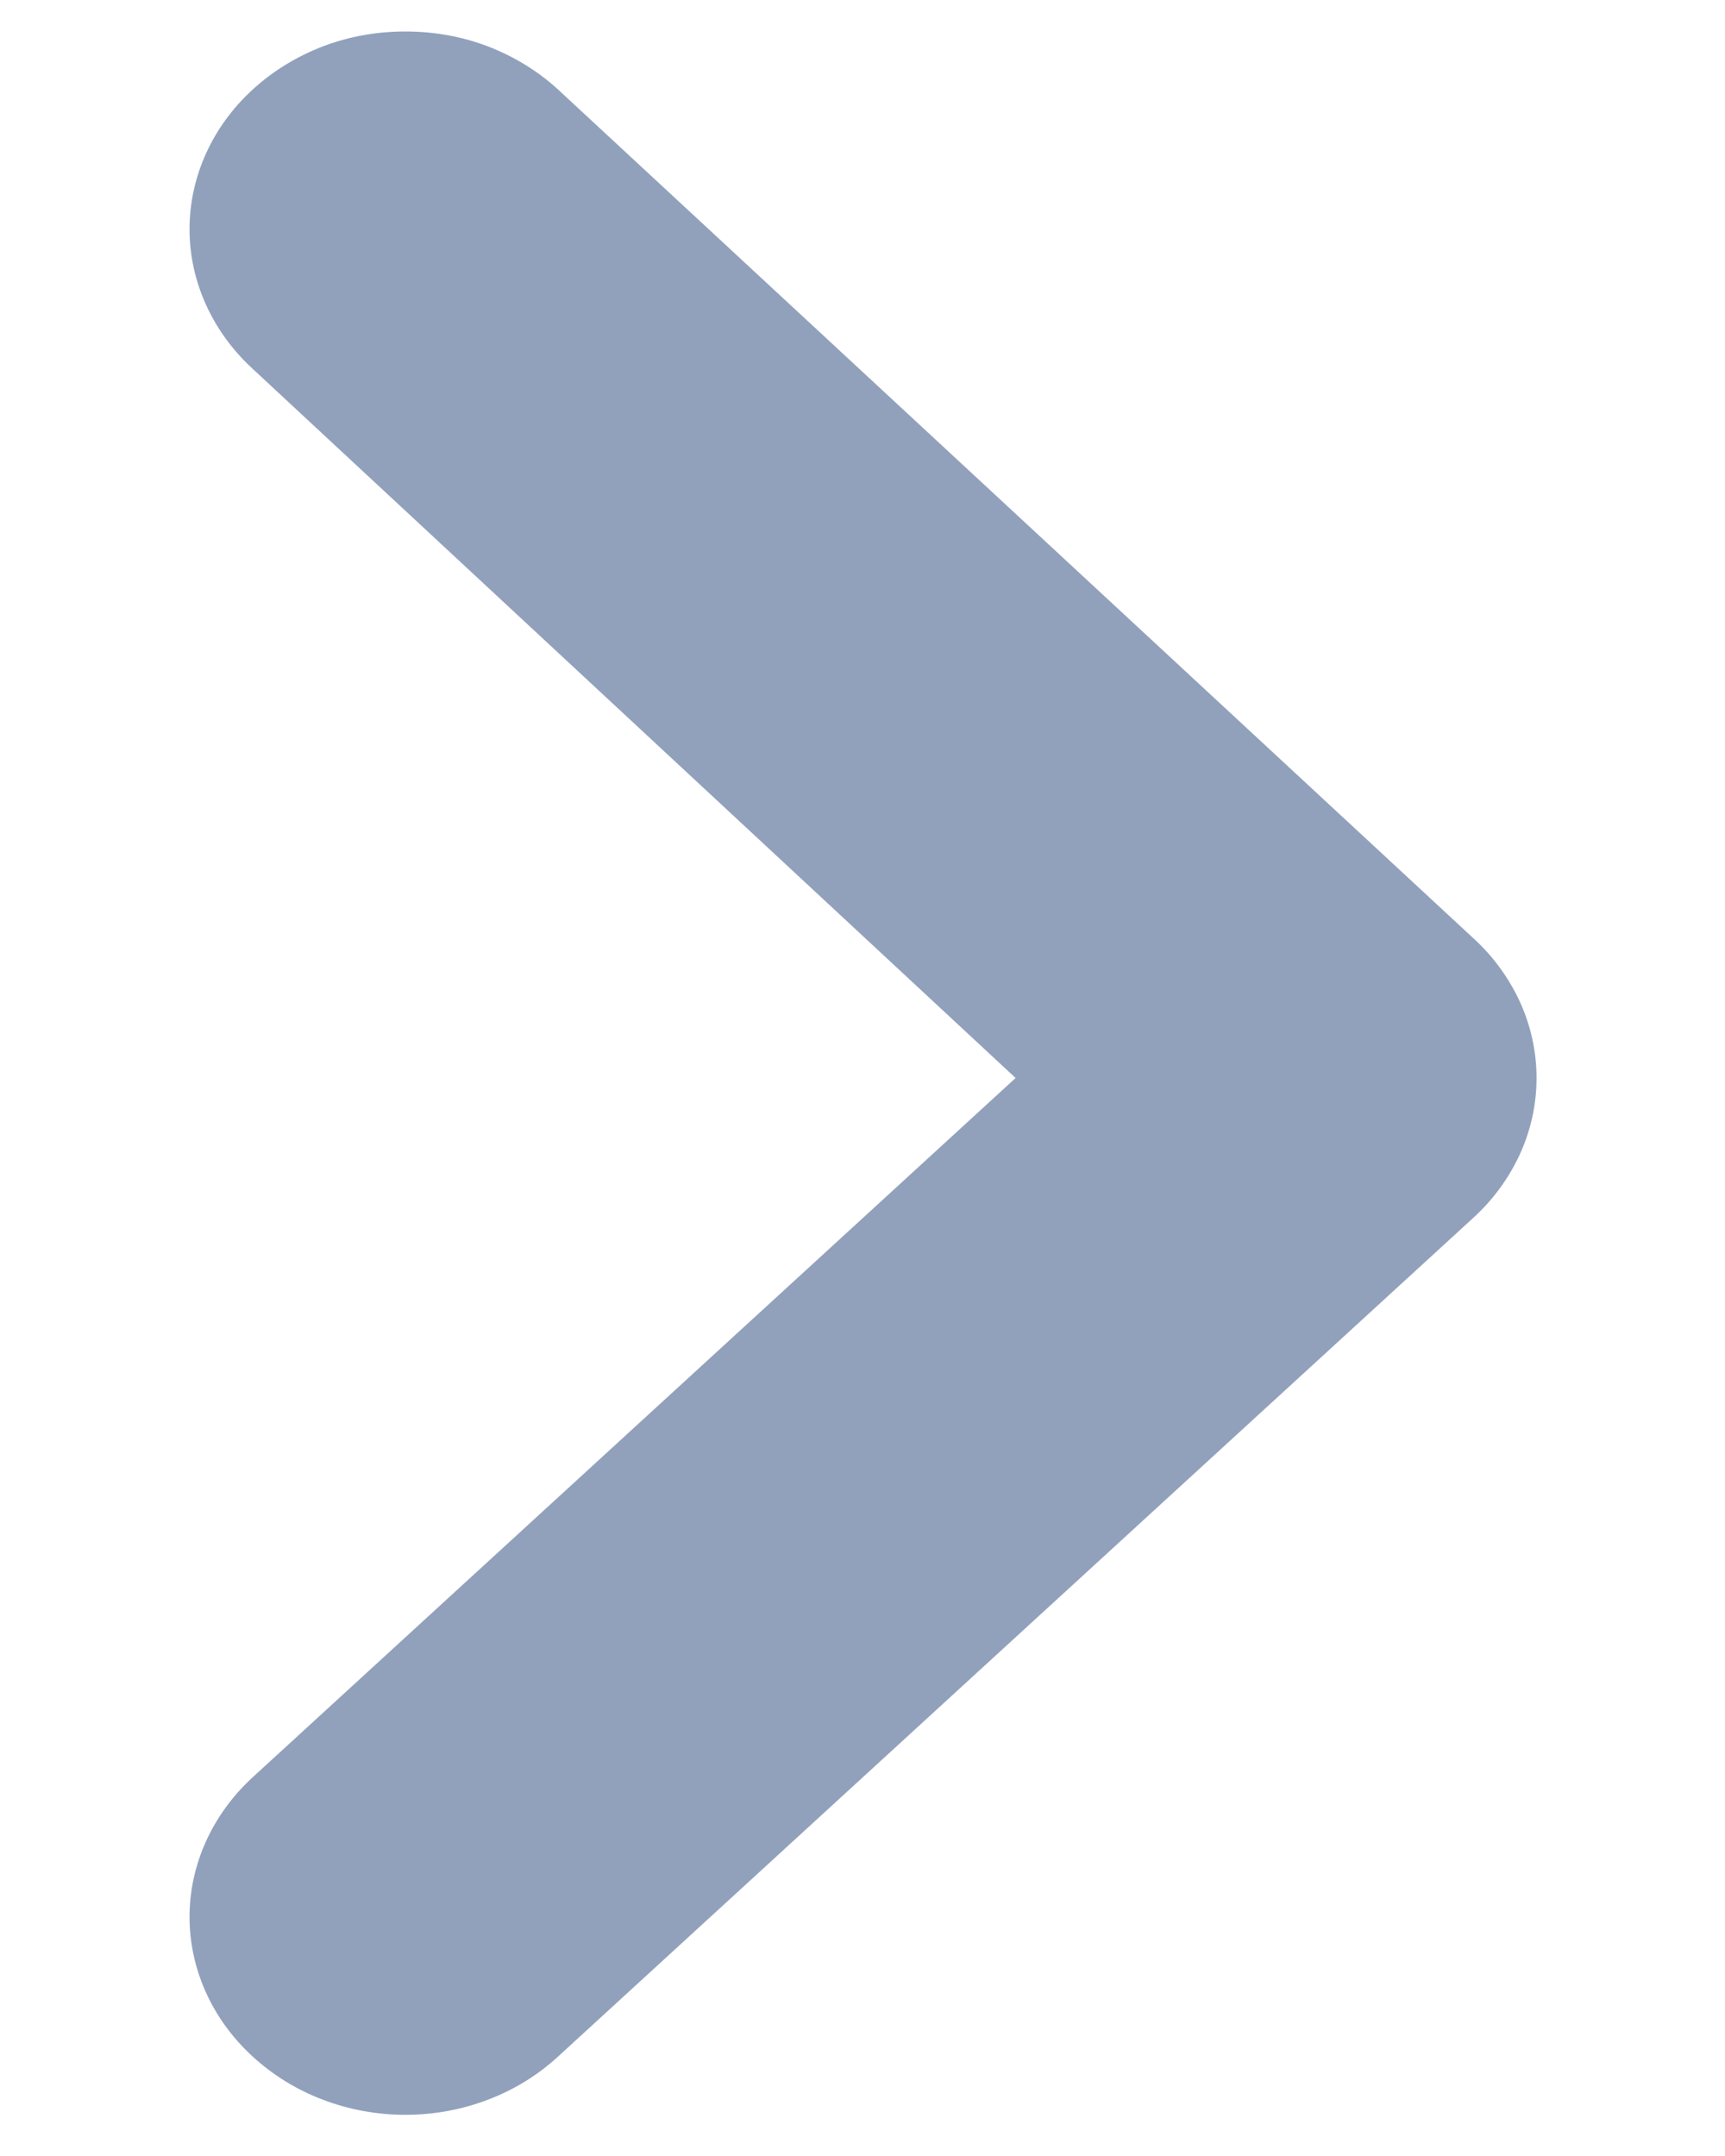 <svg width="8" height="10" viewBox="0 0 8 10" fill="none" xmlns="http://www.w3.org/2000/svg">
<path d="M1.17 0.417C0.984 0.588 0.879 0.821 0.879 1.063C0.879 1.305 0.984 1.537 1.17 1.709L4.71 5L1.17 8.245C0.984 8.417 0.879 8.649 0.879 8.891C0.879 9.133 0.984 9.366 1.17 9.537C1.263 9.623 1.374 9.692 1.495 9.738C1.617 9.785 1.748 9.809 1.88 9.809C2.012 9.809 2.143 9.785 2.265 9.738C2.386 9.692 2.497 9.623 2.59 9.537L6.83 5.651C6.924 5.566 6.998 5.464 7.049 5.353C7.1 5.241 7.126 5.121 7.126 5C7.126 4.879 7.1 4.759 7.049 4.647C6.998 4.536 6.924 4.434 6.83 4.349L2.59 0.417C2.497 0.331 2.386 0.263 2.265 0.216C2.143 0.169 2.012 0.146 1.88 0.146C1.748 0.146 1.617 0.169 1.495 0.216C1.374 0.263 1.263 0.331 1.17 0.417Z" fill="#91A1BC"/>
</svg>
